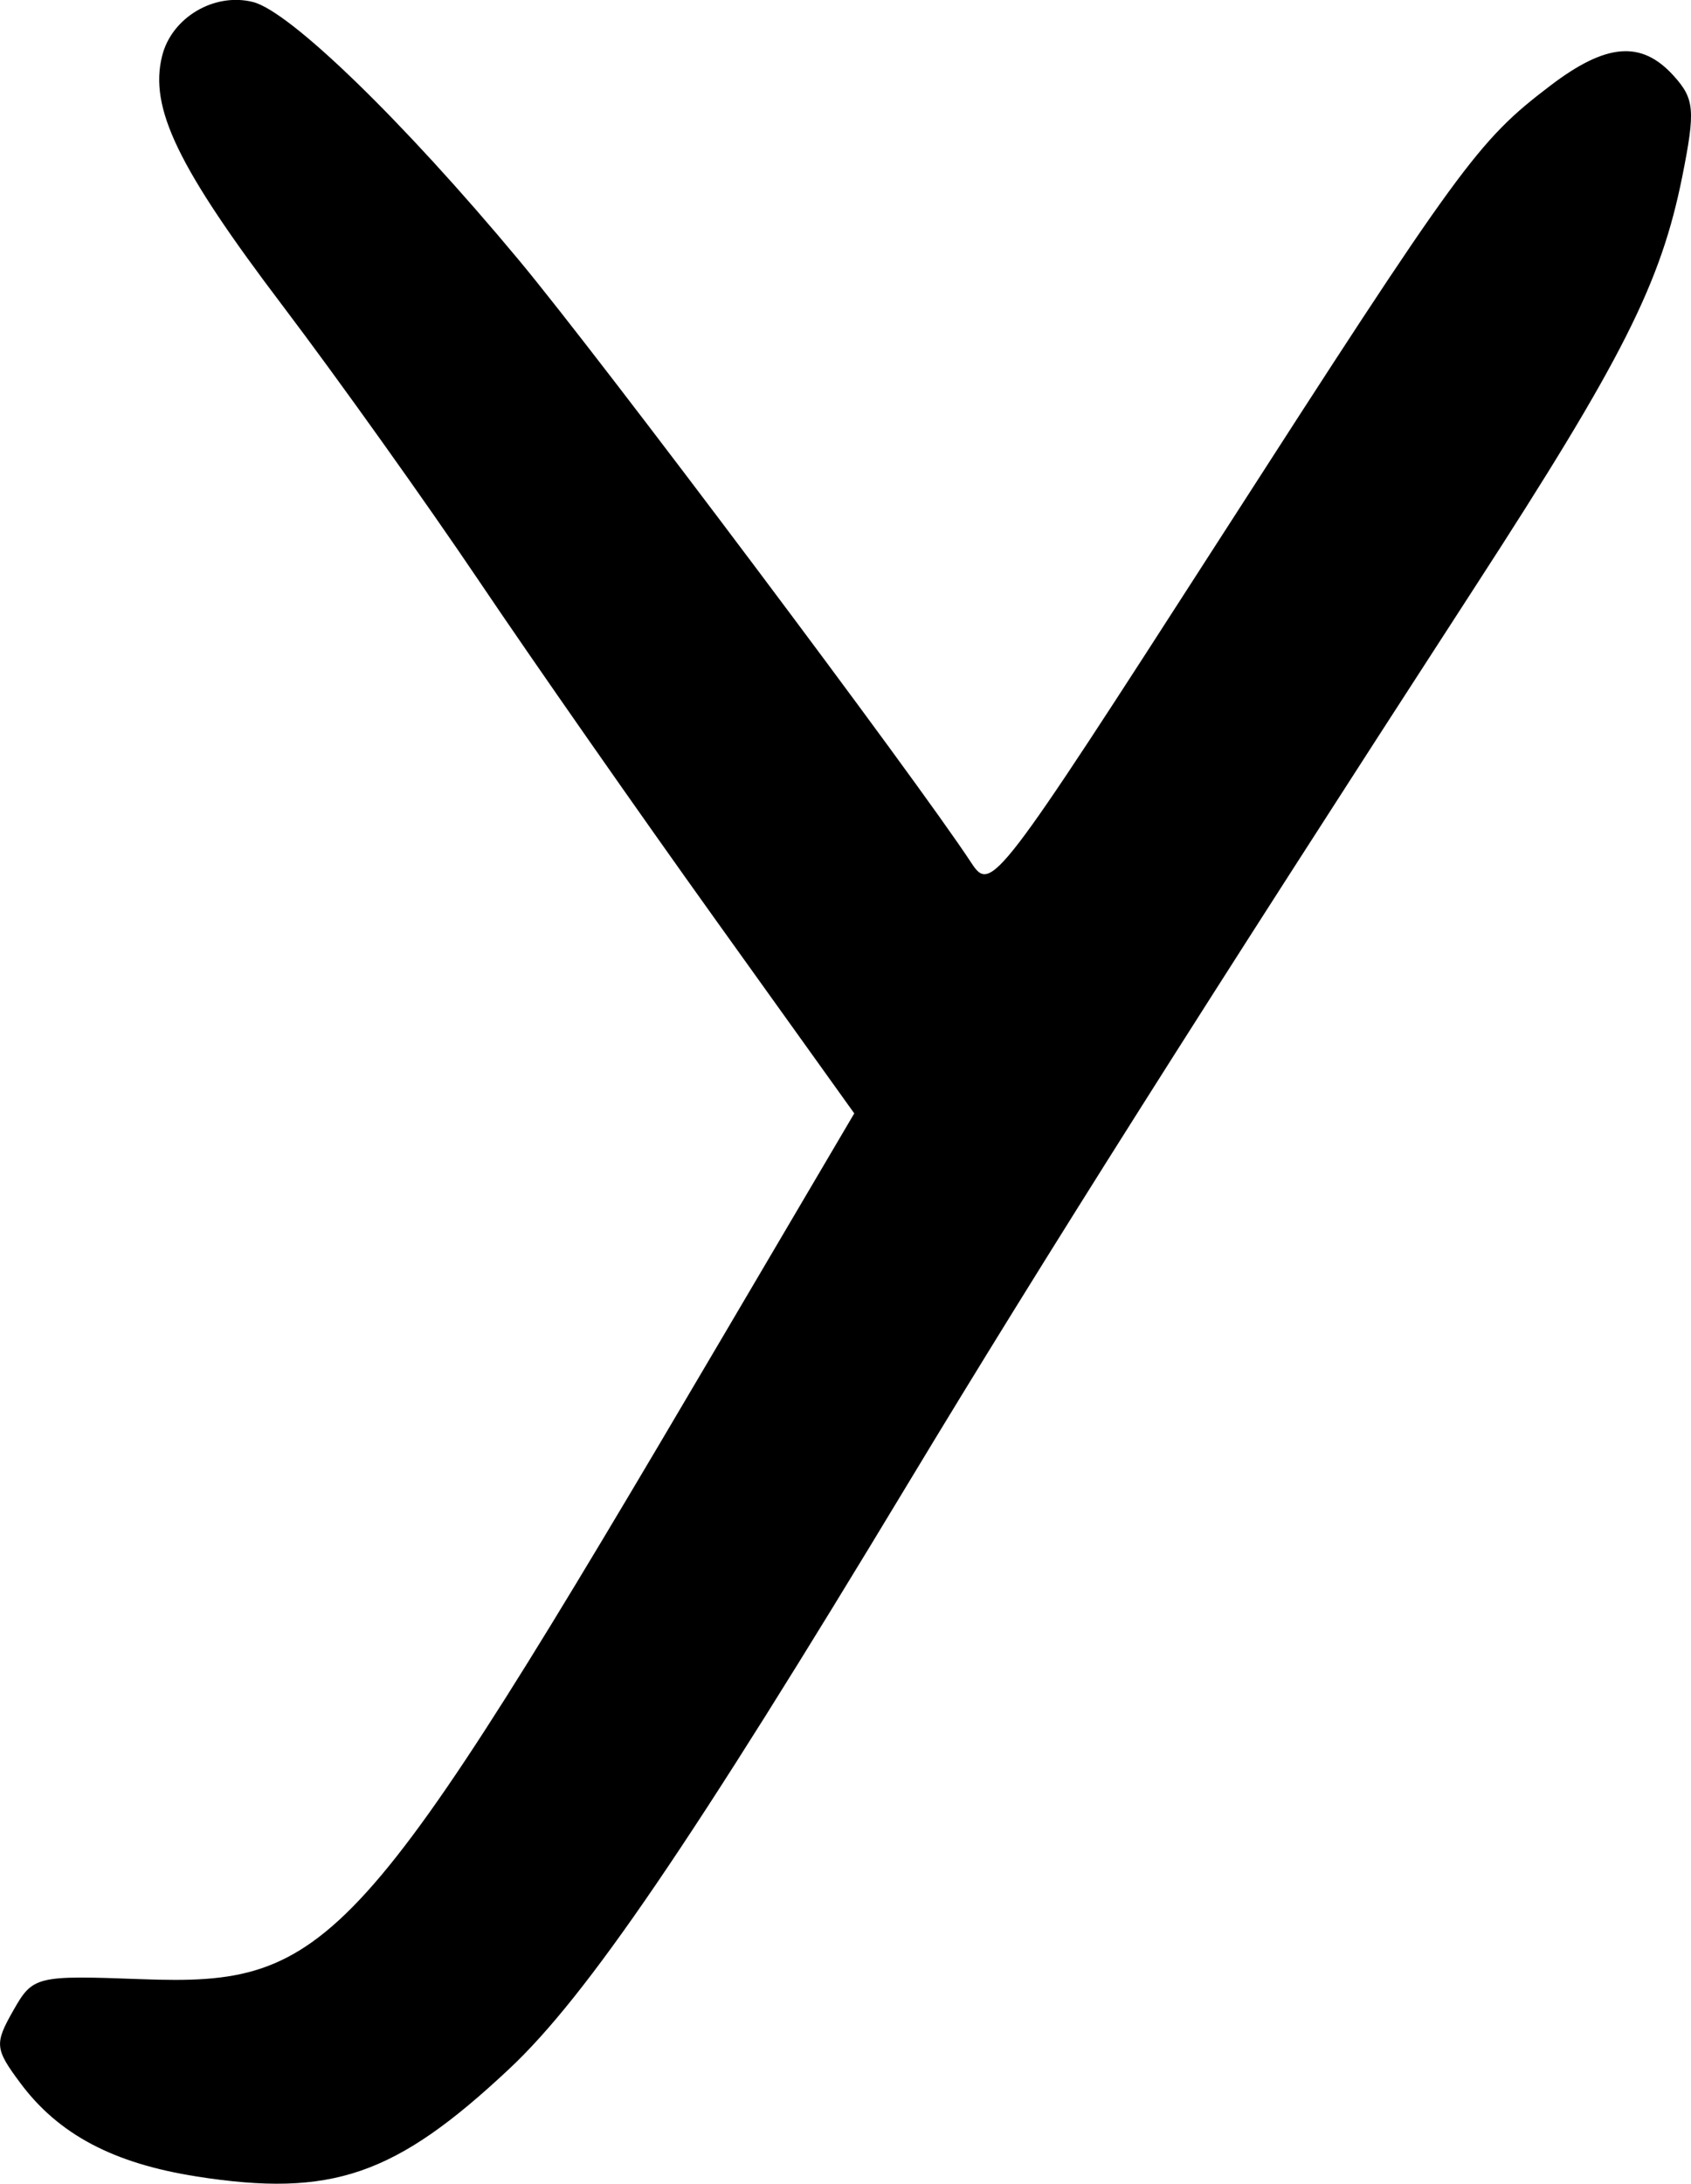 <?xml version="1.0" encoding="UTF-8" standalone="no"?>
<!-- Created with Inkscape (http://www.inkscape.org/) -->

<svg
   width="10.899mm"
   height="14.067mm"
   viewBox="0 0 10.899 14.067"
   version="1.1"
   id="svg1815"
   inkscape:version="1.1 (c68e22c387, 2021-05-23)"
   sodipodi:docname="cyrillic-capital-letter-u.svg"
   xmlns:inkscape="http://www.inkscape.org/namespaces/inkscape"
   xmlns:sodipodi="http://sodipodi.sourceforge.net/DTD/sodipodi-0.dtd"
   xmlns="http://www.w3.org/2000/svg"
   xmlns:svg="http://www.w3.org/2000/svg">
  <sodipodi:namedview
     id="namedview1817"
     pagecolor="#ffffff"
     bordercolor="#666666"
     borderopacity="1.0"
     inkscape:pageshadow="2"
     inkscape:pageopacity="0.0"
     inkscape:pagecheckerboard="0"
     inkscape:document-units="mm"
     showgrid="false"
     fit-margin-top="0"
     fit-margin-left="0"
     fit-margin-right="0"
     fit-margin-bottom="0"
     inkscape:zoom="0.77771465"
     inkscape:cx="-28.93092"
     inkscape:cy="211.51717"
     inkscape:window-width="1284"
     inkscape:window-height="1081"
     inkscape:window-x="38"
     inkscape:window-y="177"
     inkscape:window-maximized="0"
     inkscape:current-layer="layer1" />
  <defs
     id="defs1812" />
  <g
     inkscape:label="Layer 1"
     inkscape:groupmode="layer"
     id="layer1"
     transform="translate(-112.602,-92.647)">
    <path
       style="fill:#000000;stroke-width:0.085"
       d="m 113.87,106.667 c -0.537,-0.084 -0.891,-0.271 -1.137,-0.602 -0.164,-0.22 -0.167,-0.253 -0.046,-0.466 0.127,-0.224 0.147,-0.228 0.827,-0.203 1.217,0.045 1.405,-0.162 3.751,-4.146 l 0.843,-1.431 -0.893,-1.246 c -0.491,-0.685 -1.176,-1.665 -1.521,-2.177 -0.345,-0.512 -0.916,-1.312 -1.269,-1.778 -0.678,-0.894 -0.862,-1.276 -0.778,-1.611 0.062,-0.248 0.337,-0.41 0.586,-0.347 0.239,0.061 0.966,0.765 1.713,1.662 0.525,0.63 2.562,3.342 2.917,3.884 0.127,0.193 0.161,0.148 1.593,-2.076 1.564,-2.43 1.669,-2.574 2.138,-2.931 0.361,-0.275 0.588,-0.293 0.795,-0.064 0.135,0.149 0.141,0.222 0.056,0.648 -0.138,0.689 -0.384,1.176 -1.332,2.638 -1.759,2.713 -2.79,4.343 -3.654,5.775 -1.4,2.32 -2.074,3.309 -2.575,3.778 -0.734,0.688 -1.144,0.829 -2.015,0.693 z"
       id="path1283" />
  </g>
</svg>
